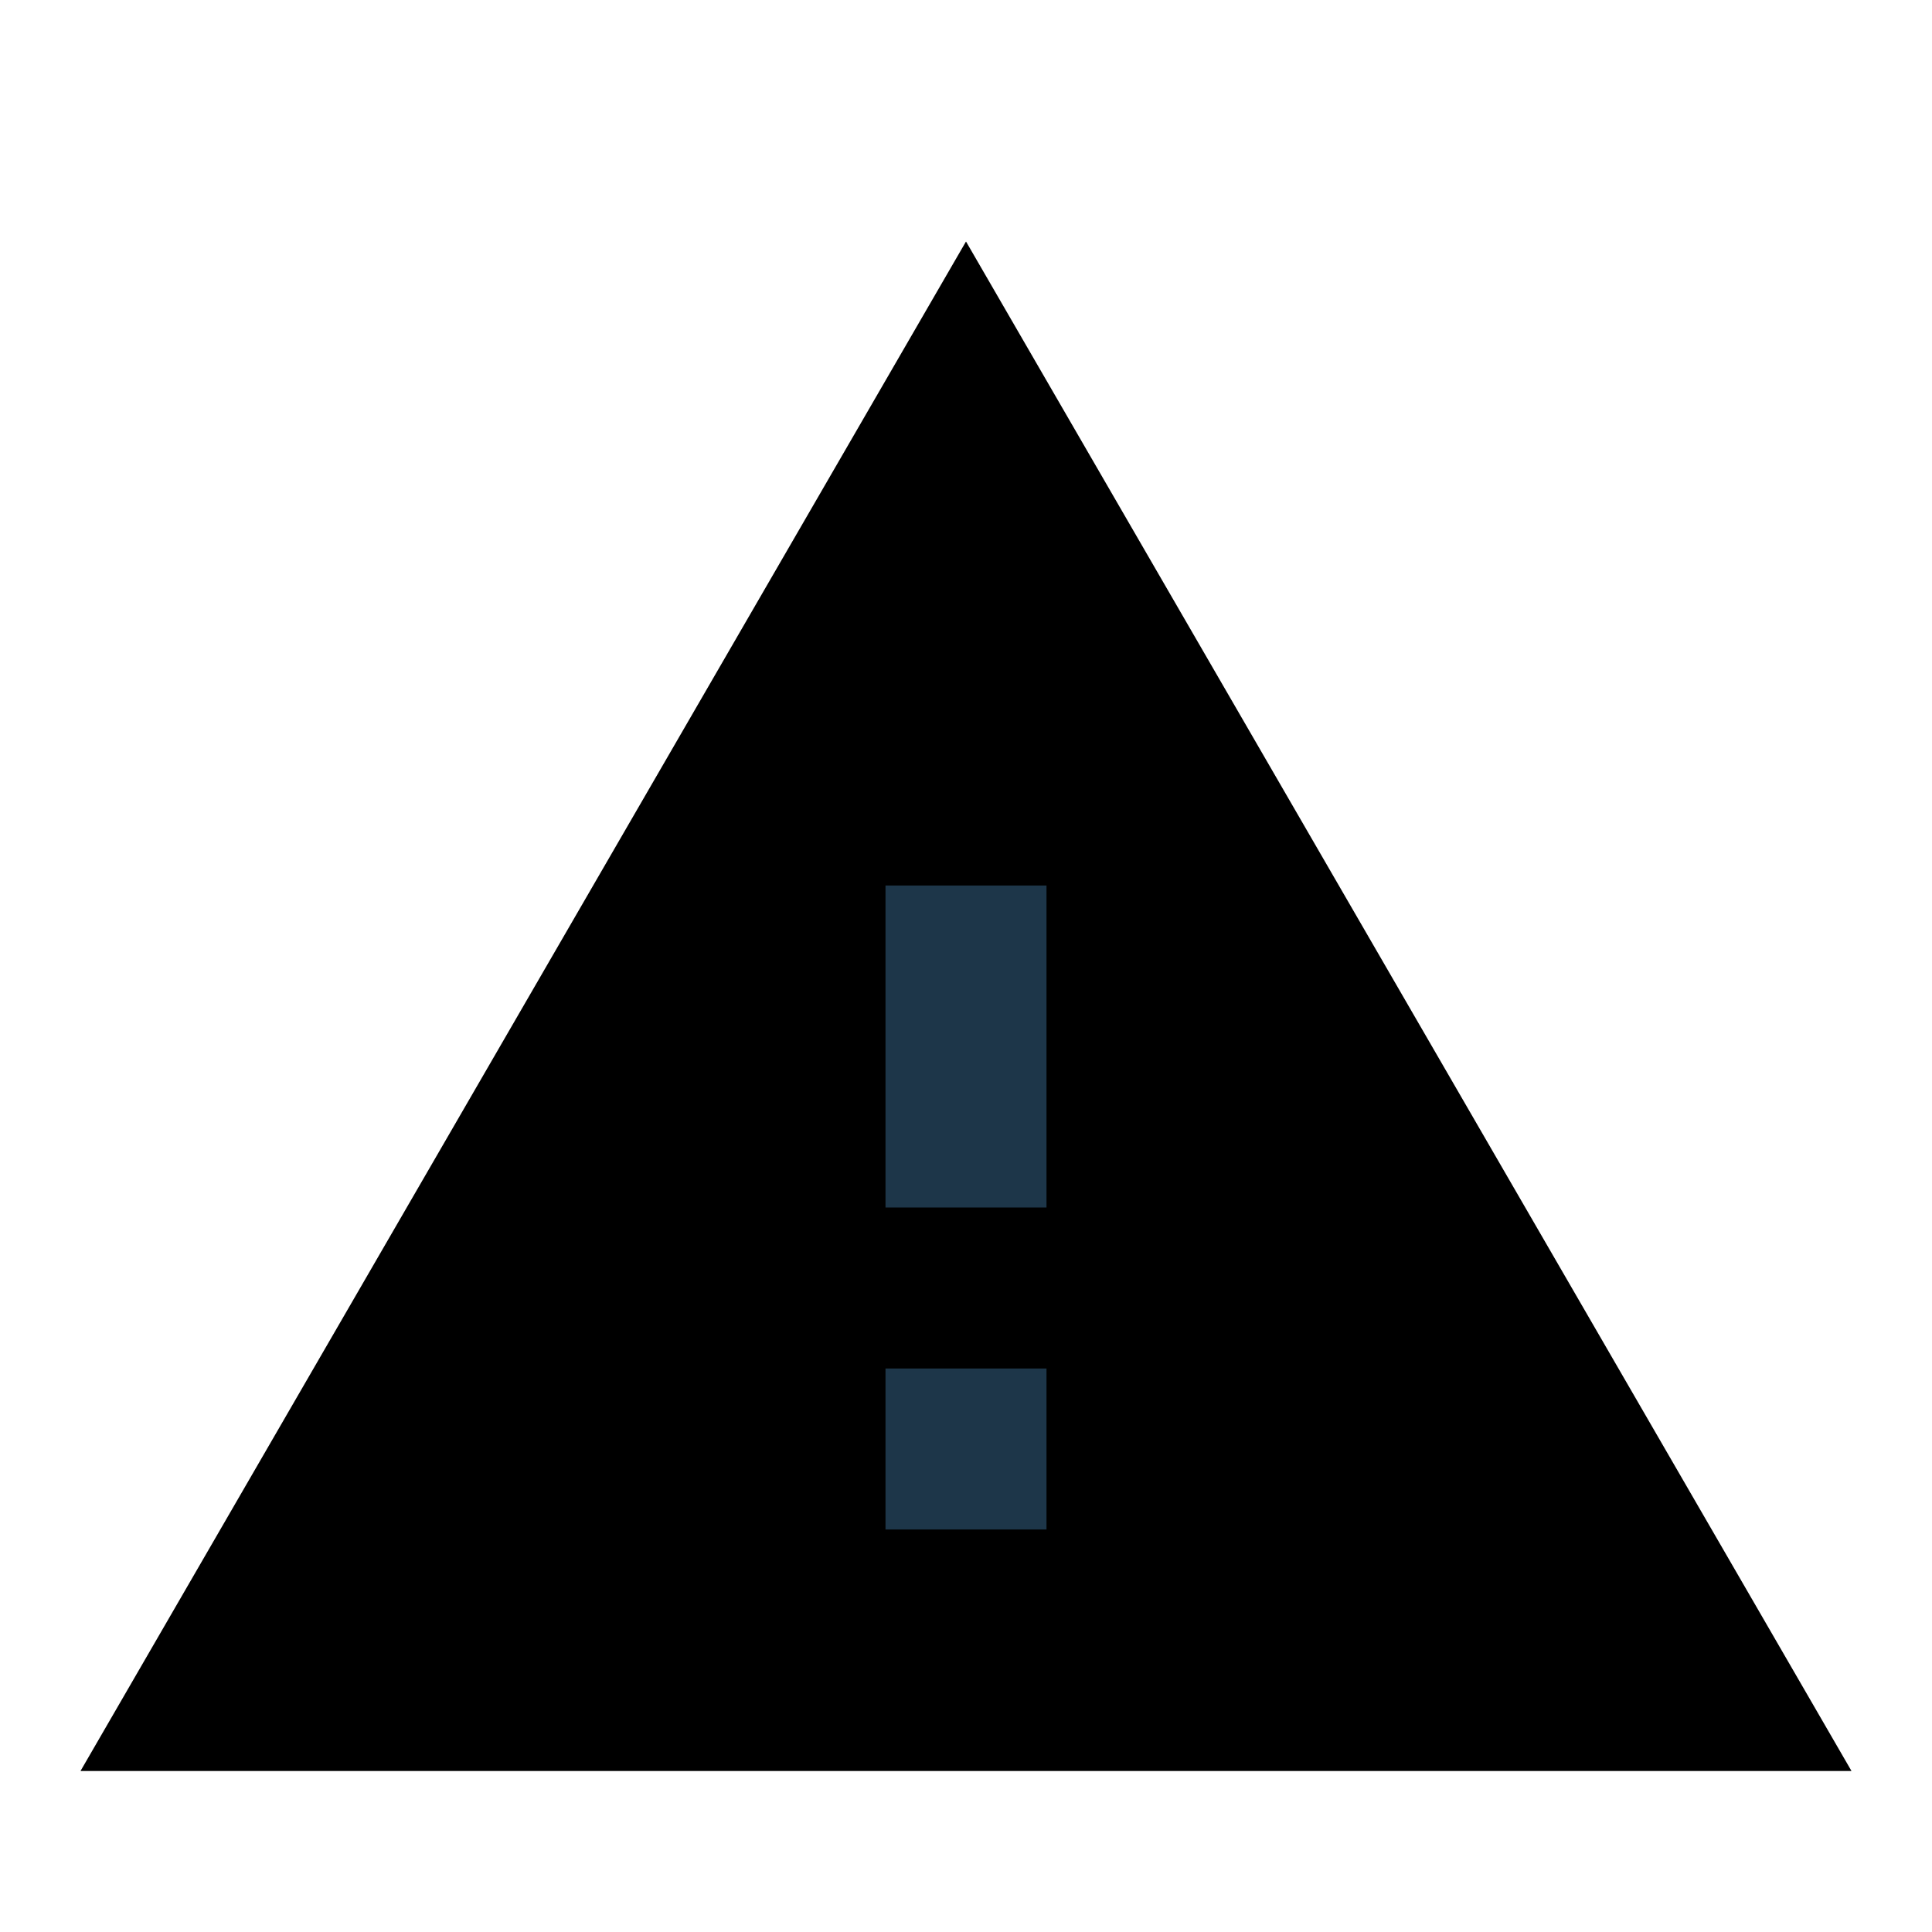 <?xml version="1.0" encoding="utf-8"?>
<!-- Generator: Adobe Illustrator 19.2.0, SVG Export Plug-In . SVG Version: 6.00 Build 0)  -->
<svg version="1.1" id="warning" xmlns="http://www.w3.org/2000/svg" xmlns:xlink="http://www.w3.org/1999/xlink" x="0px" y="0px"
	 viewBox="0 0 24 24" style="enable-background:new 0 0 24 24;" xml:space="preserve">
<polygon class="st0" points="1,22 12,3 23,22"/>
			<rect x="11" y="17" fill="#1d3649" width="2" height="2"/>
			<rect x="11" y="11" fill="#1d3649" width="2" height="4"/>
</svg>
